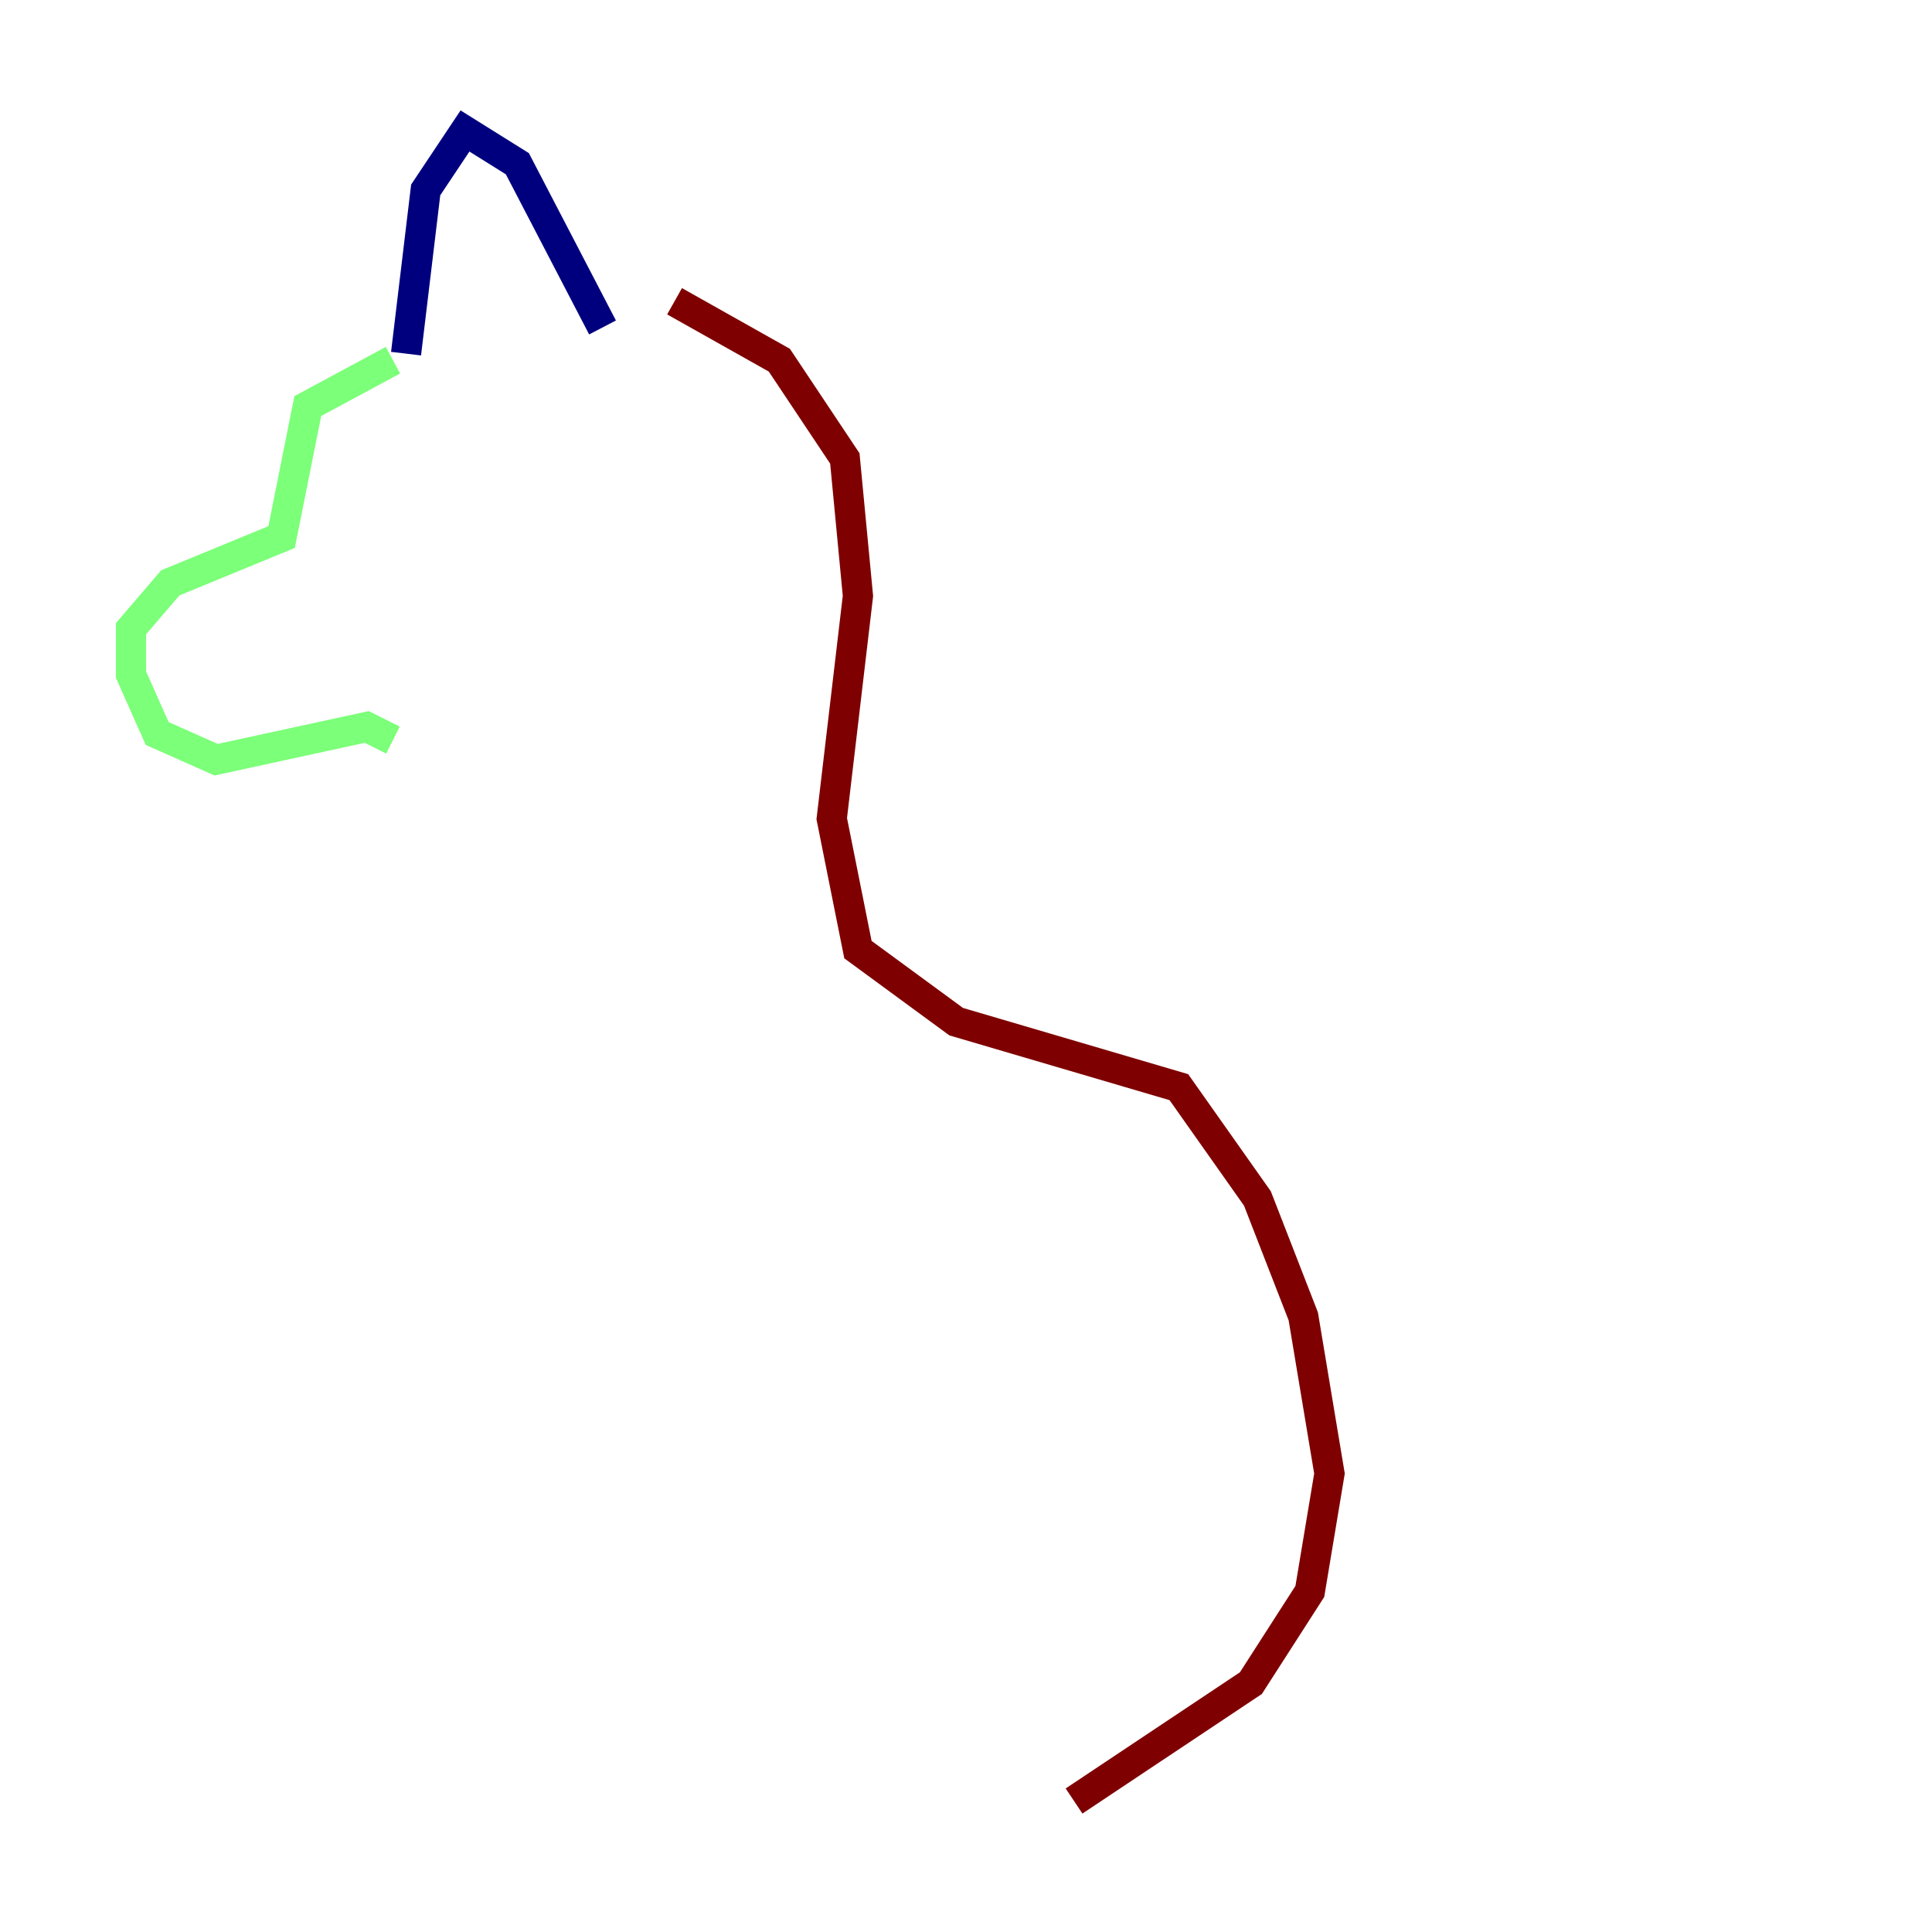 <?xml version="1.0" encoding="utf-8" ?>
<svg baseProfile="tiny" height="128" version="1.2" viewBox="0,0,128,128" width="128" xmlns="http://www.w3.org/2000/svg" xmlns:ev="http://www.w3.org/2001/xml-events" xmlns:xlink="http://www.w3.org/1999/xlink"><defs /><polyline fill="none" points="26.902,23.43 28.203,12.583 30.807,8.678 34.278,10.848 39.919,21.695" stroke="#00007f" stroke-width="2" /><polyline fill="none" points="26.034,23.864 20.393,26.902 18.658,35.58 11.281,38.617 8.678,41.654 8.678,44.691 10.414,48.597 14.319,50.332 24.298,48.163 26.034,49.031" stroke="#7cff79" stroke-width="2" /><polyline fill="none" points="44.691,19.959 51.634,23.864 55.973,30.373 56.841,39.485 55.105,54.237 56.841,62.915 63.349,67.688 78.102,72.027 83.308,79.403 86.346,87.214 88.081,97.627 86.78,105.437 82.875,111.512 71.159,119.322" stroke="#7f0000" stroke-width="2" /></svg>